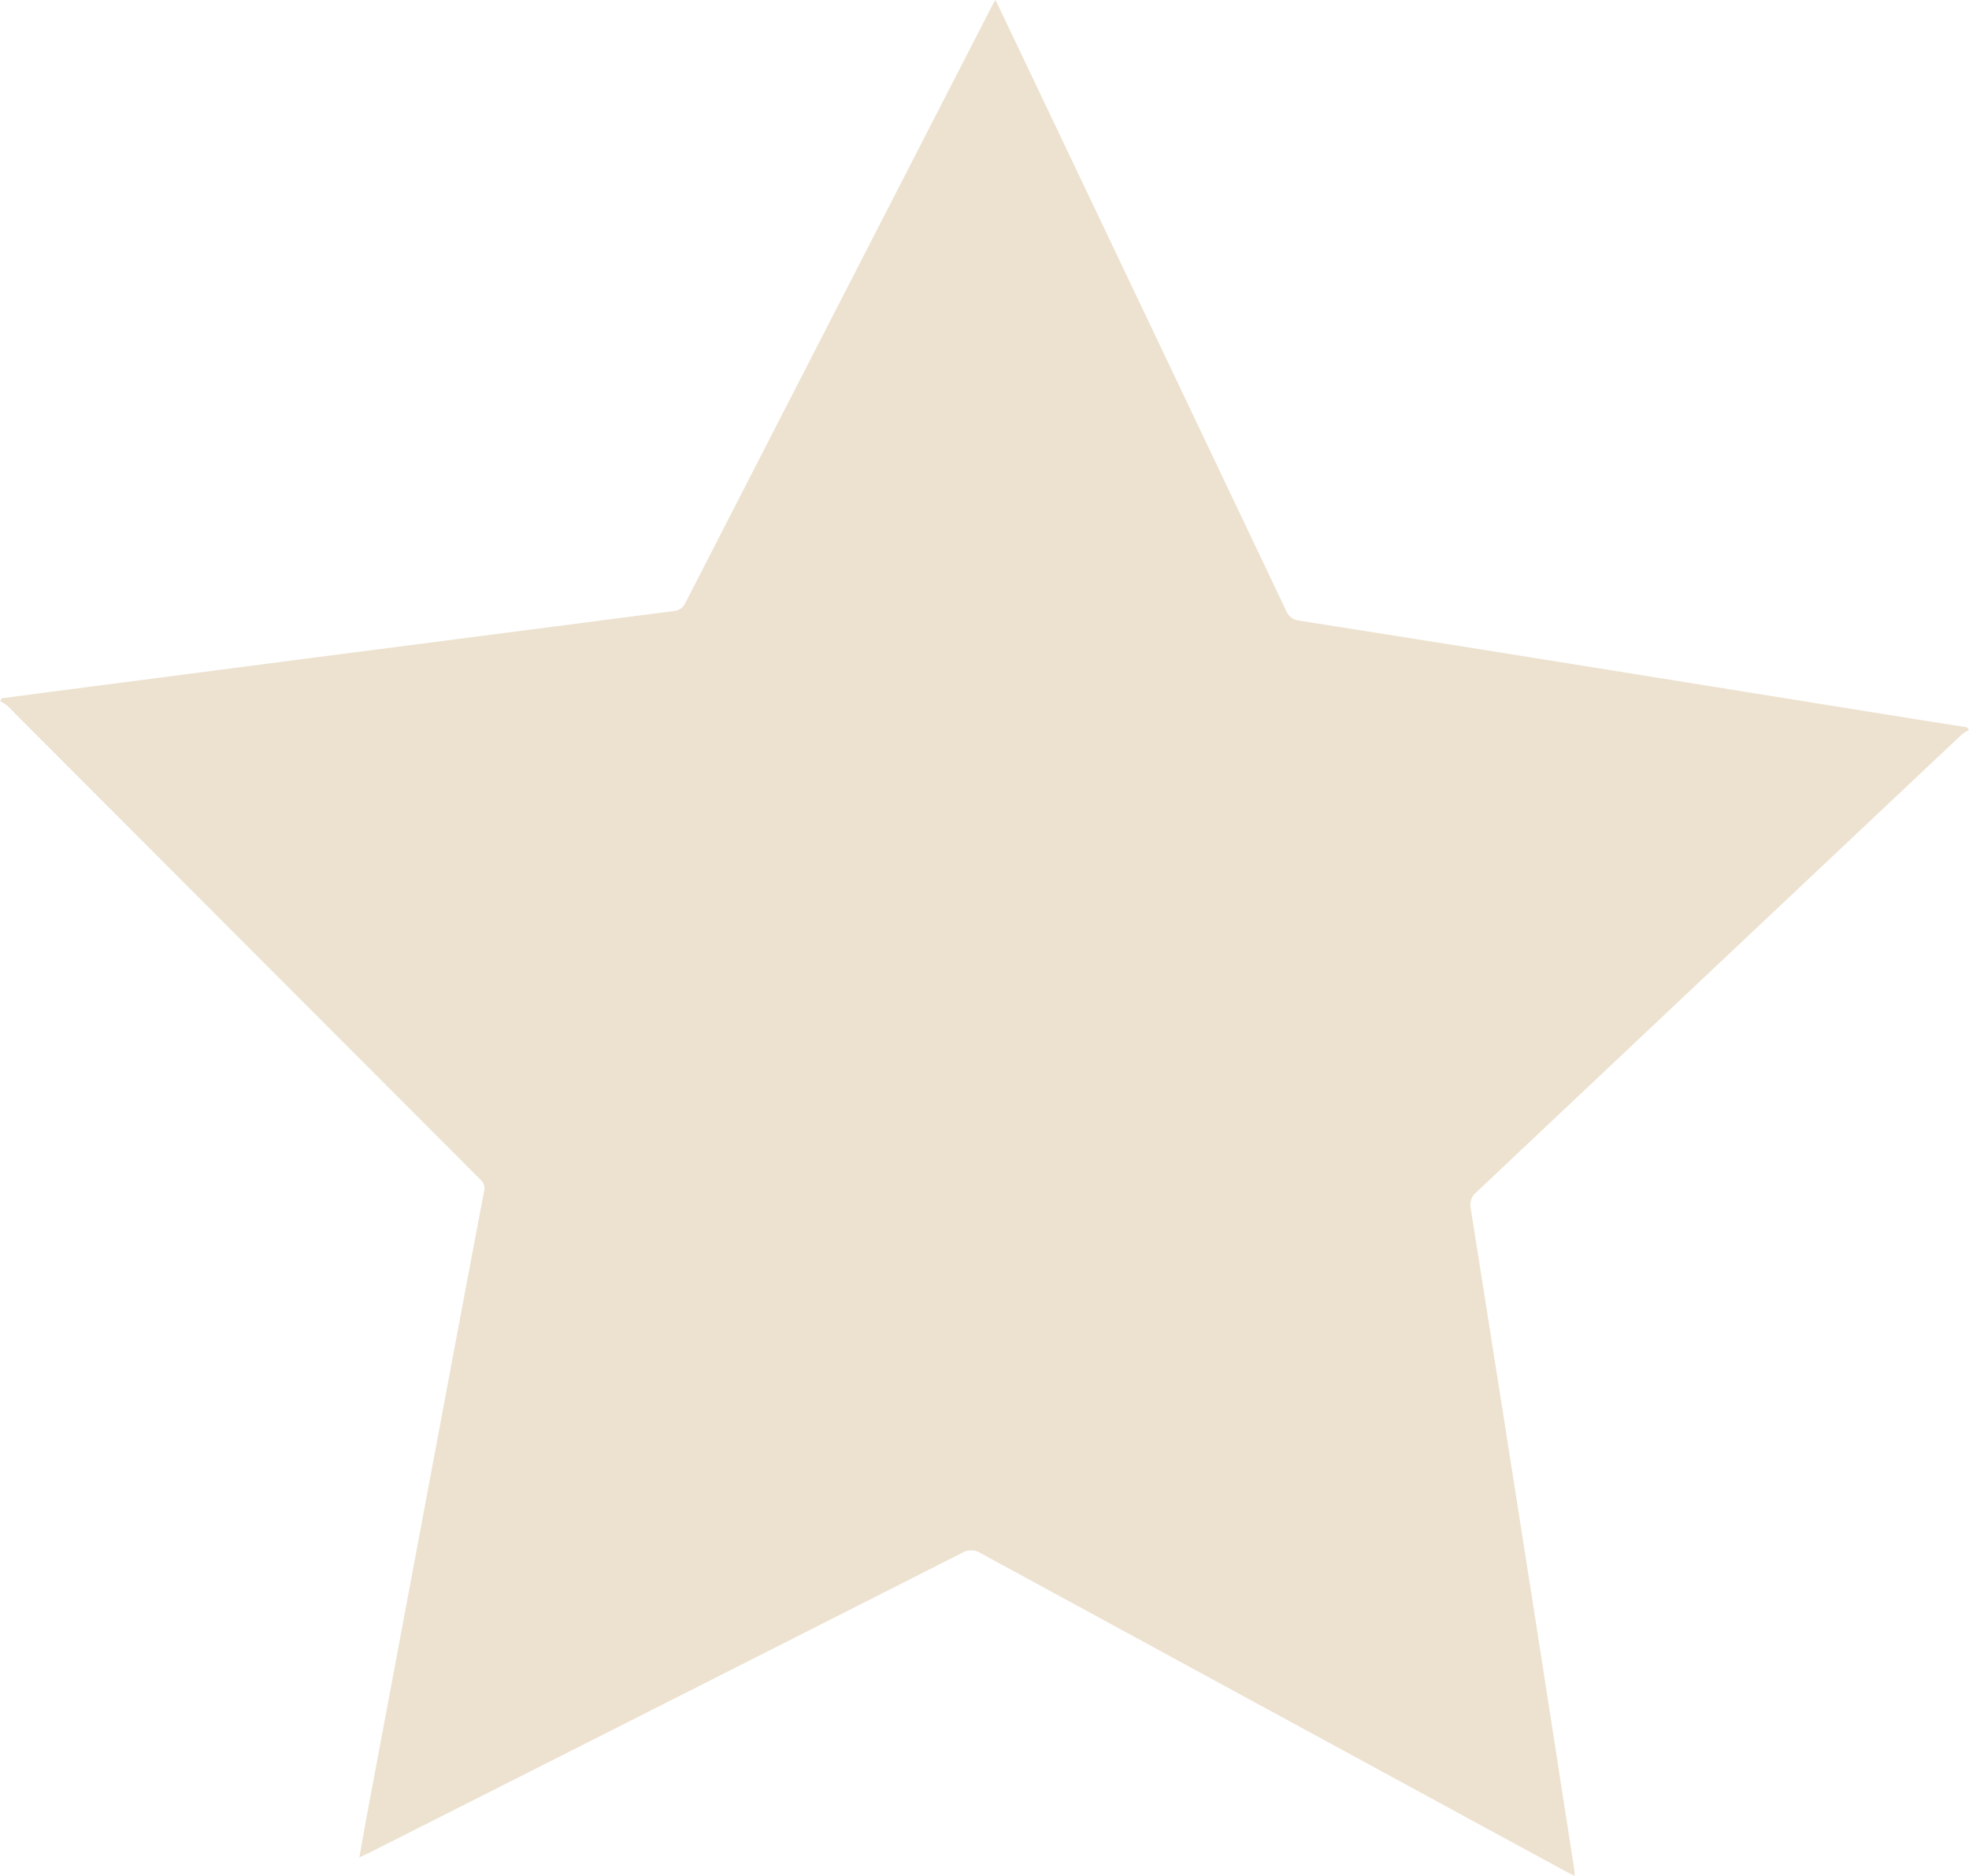 <svg xmlns="http://www.w3.org/2000/svg" width="33.587" height="32" viewBox="0 0 33.587 32">
    <defs>
        <clipPath id="dg5e9k21ya">
            <path data-name="Rectangle 16" style="fill:#ede2d0" d="M0 0h33.587v32H0z"/>
        </clipPath>
    </defs>
    <g data-name="Group 2928" style="clip-path:url(#dg5e9k21ya)">
        <path data-name="Path 24679" d="M6.127 31.7c.037-.2.067-.383.1-.561l1.489-7.947q.269-1.434.541-2.867a.2.2 0 0 0-.068-.206q-4.03-4.035-8.058-8.071A.754.754 0 0 0 0 11.962l.031-.048.838-.11 4.175-.543 4.136-.535 2.315-.3a.235.235 0 0 0 .2-.146Q14.286 5.233 16.879.187c.028-.054.057-.108.1-.184.032.064.057.112.08.161q2.441 5.127 4.879 10.255a.27.27 0 0 0 .229.172q2.668.42 5.335.849l5.308.853.746.117.03.046a.721.721 0 0 0-.12.075q-4.139 3.9-8.278 7.806a.28.28 0 0 0-.1.282q.589 3.722 1.171 7.445l.6 3.865v.074l-.144-.073q-4.992-2.713-9.983-5.43a.3.3 0 0 0-.322-.007q-5.038 2.554-10.081 5.1c-.061.031-.124.06-.213.1" transform="translate(0 -.003)" style="fill:#ede2d0"/>
    </g>
</svg>

